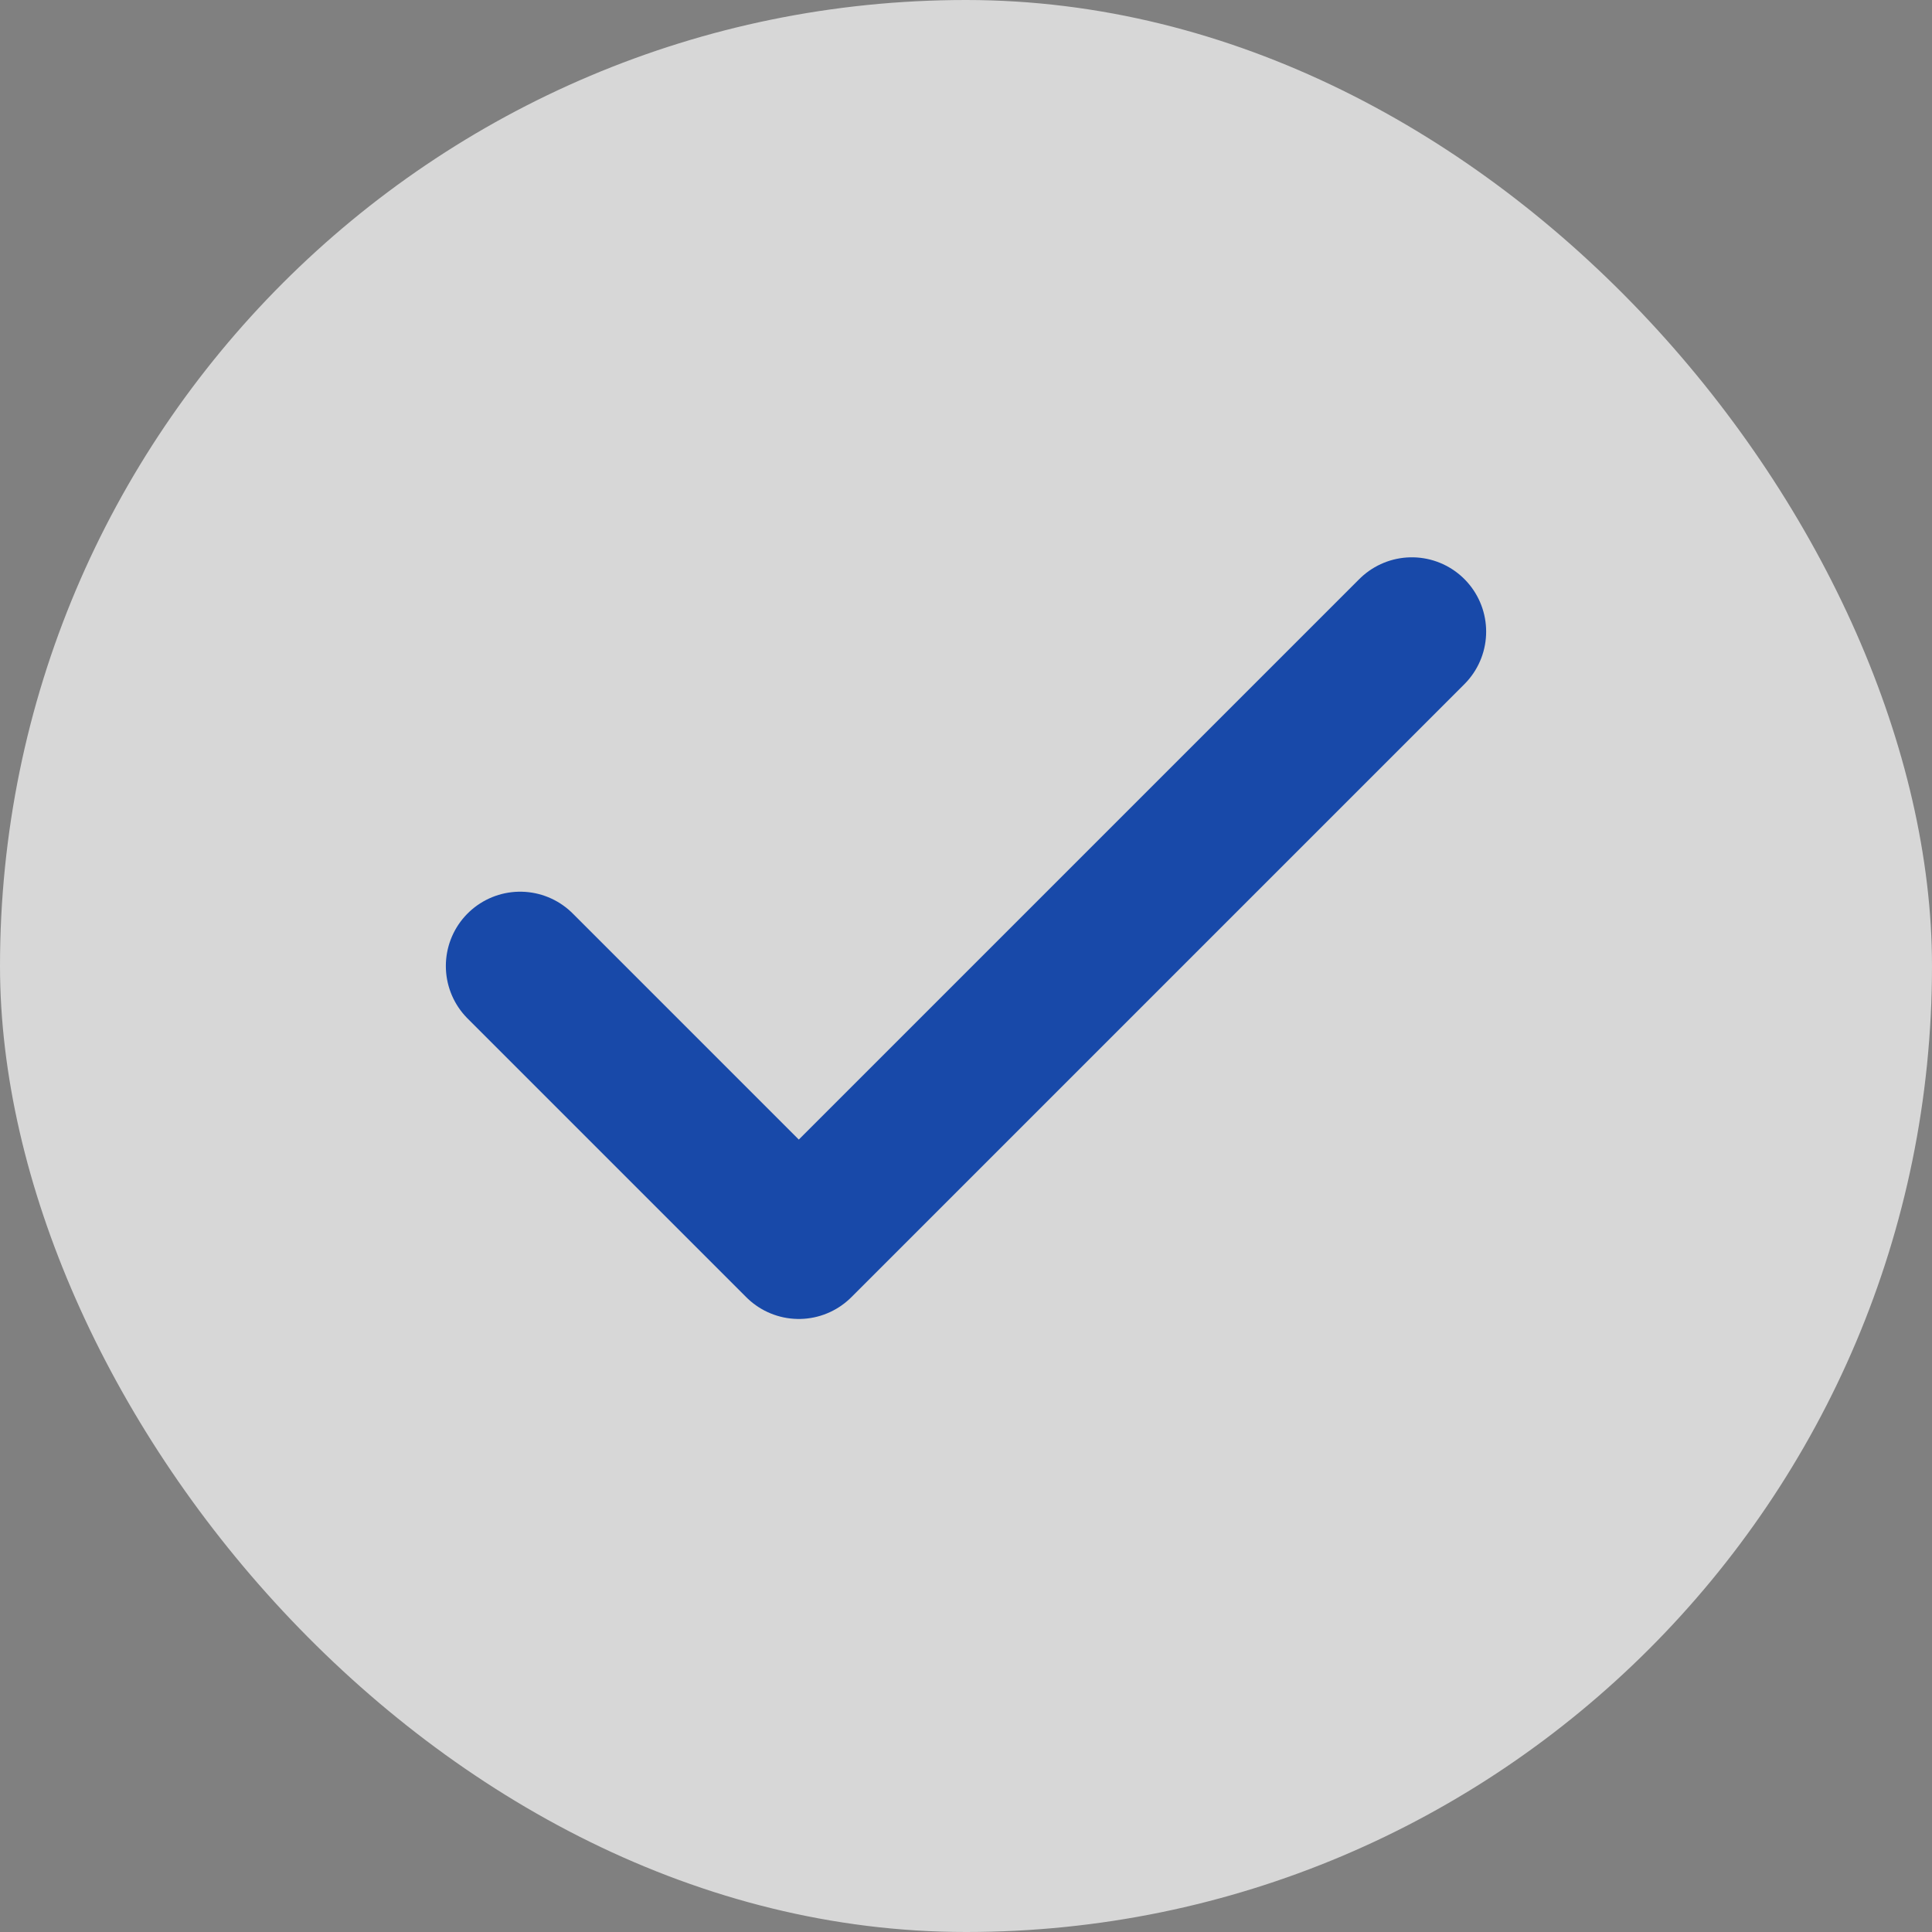 <svg width="26" height="26" viewBox="0 0 26 26" fill="none" xmlns="http://www.w3.org/2000/svg">
<rect x="0" y="0" width="26" height="26" fill="#808080" stroke="none"/>
<rect width="26" height="26" rx="13" fill="white" fill-opacity="0.68"/>
<path d="M19 8.5L10.75 16.75L7 13" stroke="#1849A9" stroke-width="2" stroke-linecap="round" stroke-linejoin="round"/>
</svg>

